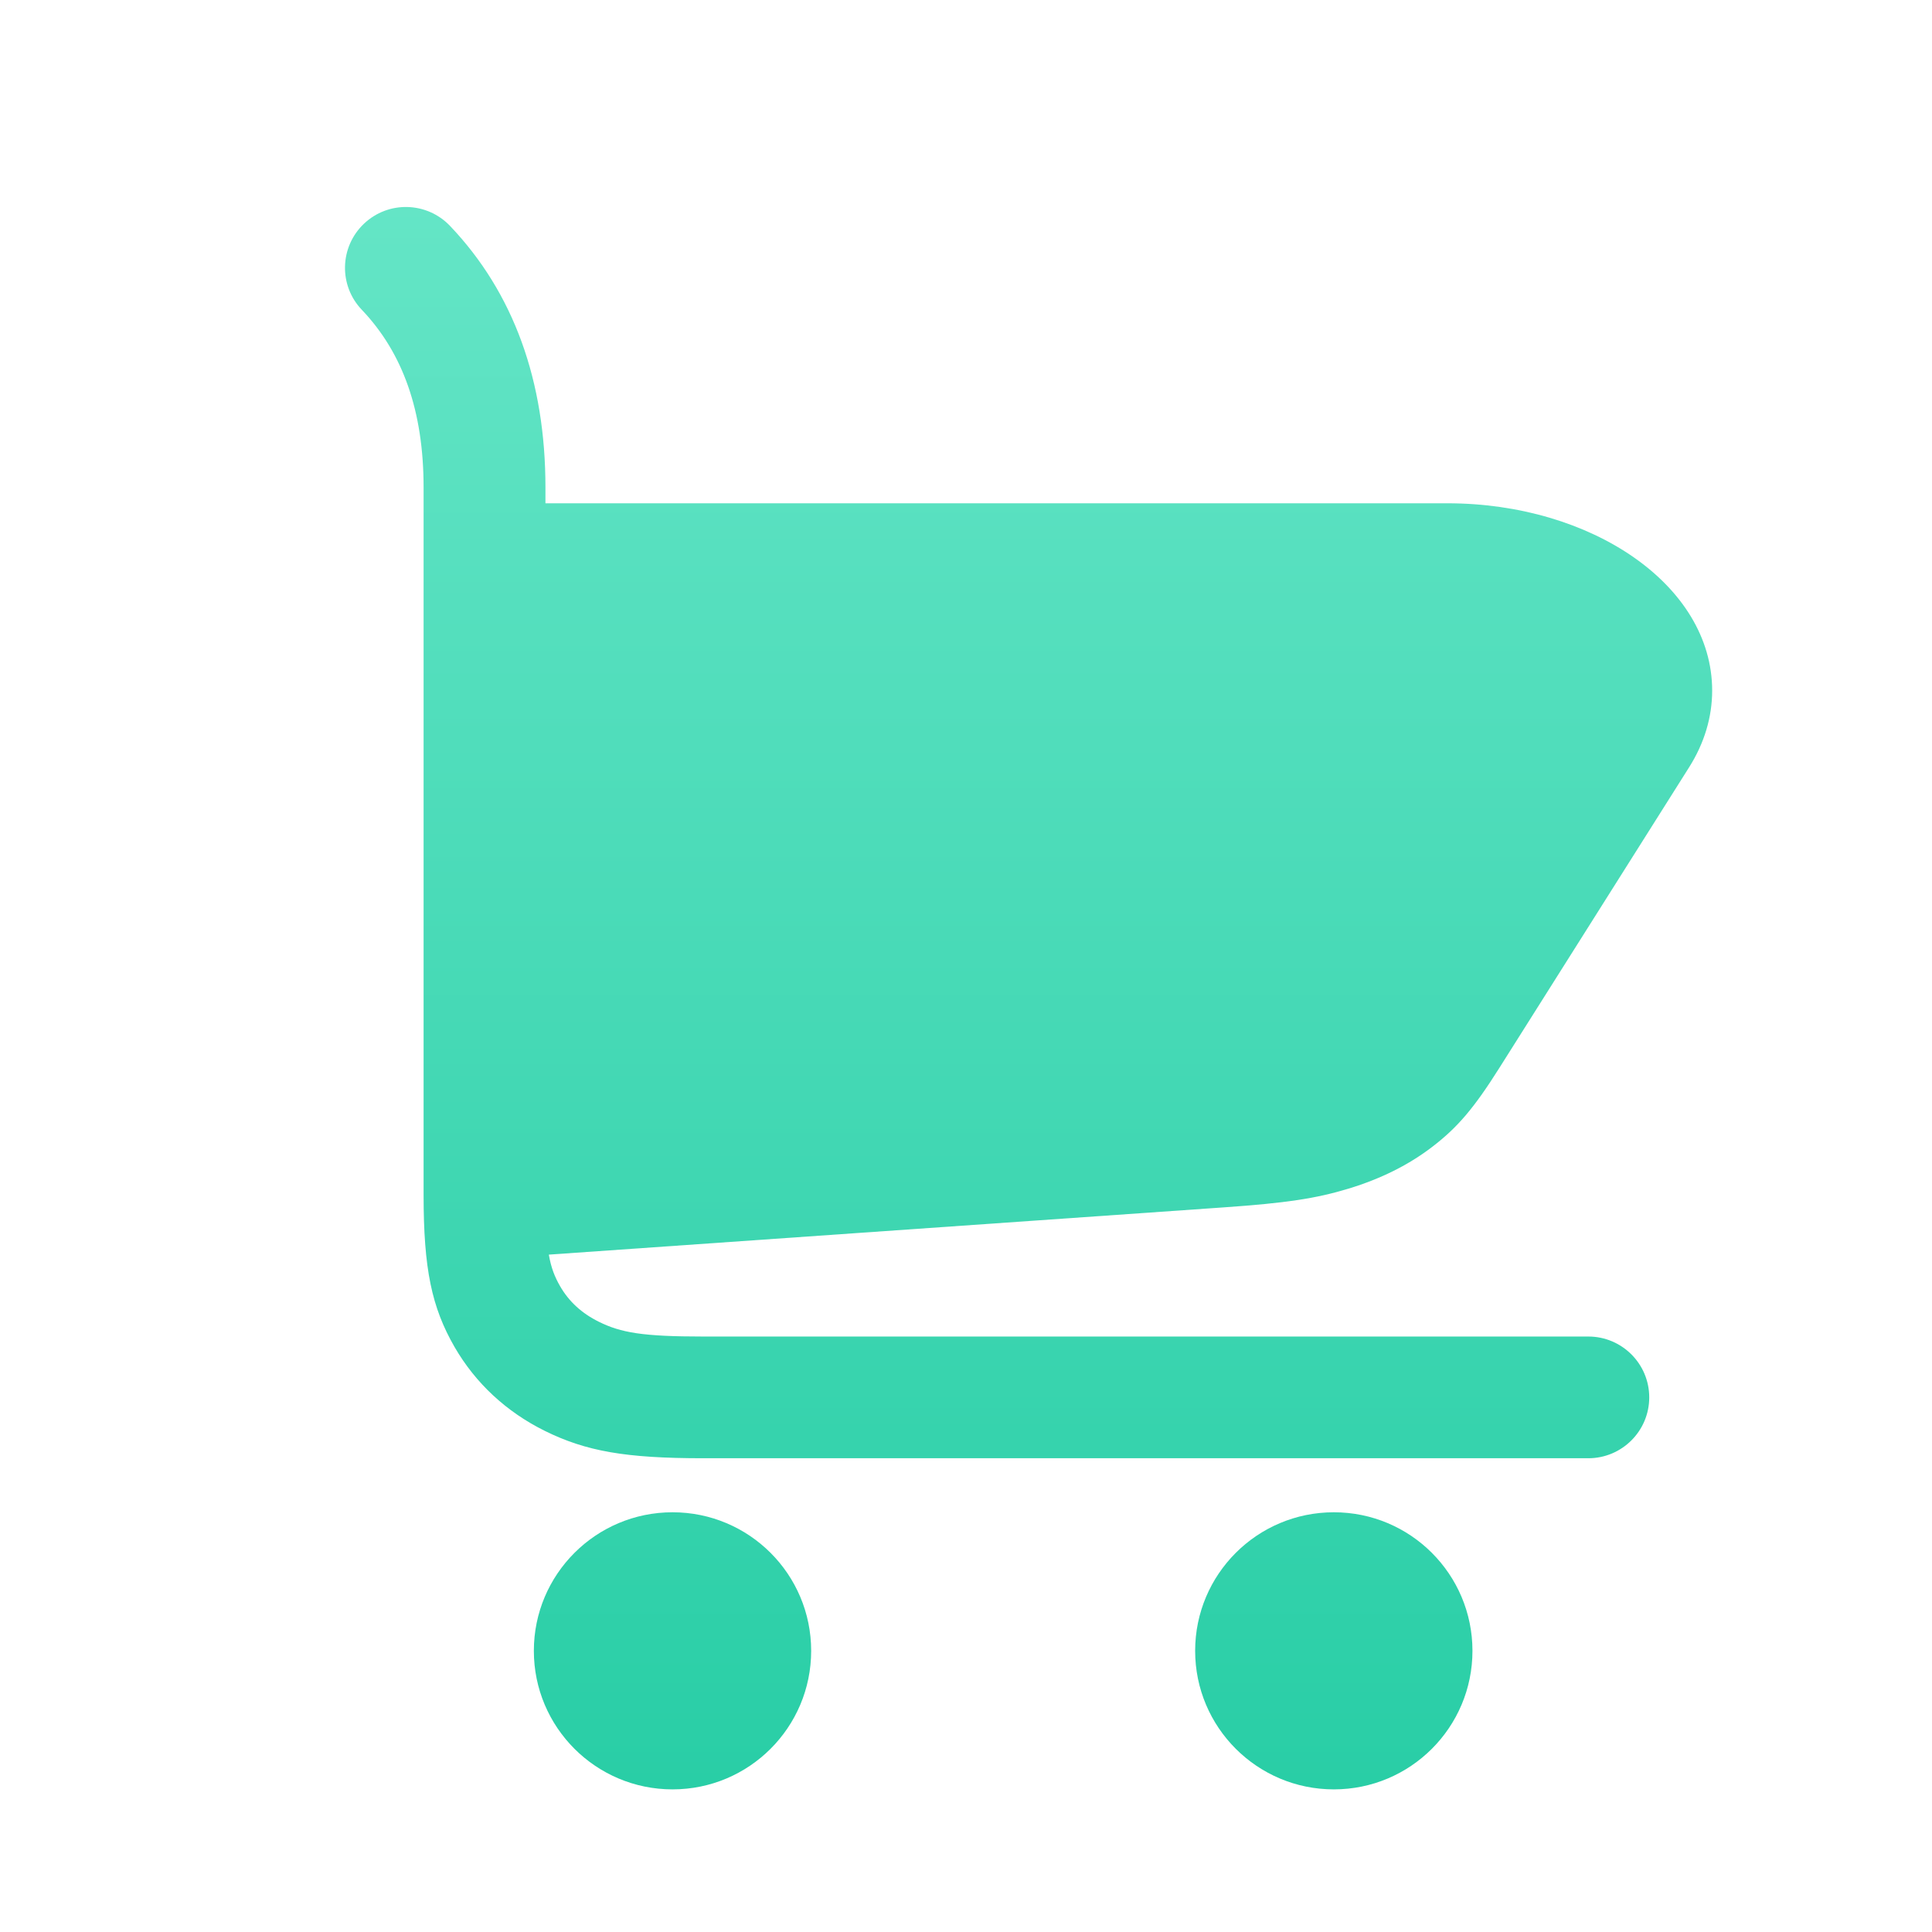 <?xml version="1.0" encoding="UTF-8"?>
<svg width="28px" height="28px" viewBox="0 0 28 28" version="1.1" xmlns="http://www.w3.org/2000/svg" xmlns:xlink="http://www.w3.org/1999/xlink">
    <!-- Generator: Sketch 51 (57462) - http://www.bohemiancoding.com/sketch -->
    <title>购物车2</title>
    <desc>Created with Sketch.</desc>
    <defs>
        <linearGradient x1="50%" y1="0%" x2="50%" y2="100%" id="linearGradient-1">
            <stop stop-color="#64E5C6" offset="0%"></stop>
            <stop stop-color="#29CEA6" offset="100%"></stop>
        </linearGradient>
    </defs>
    <g id="购物车2" stroke="none" stroke-width="1" fill="none" fill-rule="evenodd">
        <path d="M7.905,7.294 L20.977,7.294 C23.062,7.294 24.814,8.477 24.814,10.009 C24.814,10.393 24.7,10.772 24.48,11.12 L21.733,15.472 C21.364,16.058 21.126,16.338 20.761,16.618 C20.415,16.884 20.012,17.084 19.546,17.226 C19.072,17.37 18.641,17.435 17.738,17.498 L7.954,18.183 C7.987,18.375 8.04,18.506 8.117,18.64 C8.244,18.861 8.43,19.033 8.679,19.156 C8.998,19.314 9.312,19.37 10.193,19.37 L23.019,19.37 C23.506,19.37 23.902,19.765 23.902,20.252 C23.902,20.739 23.506,21.134 23.019,21.134 L10.193,21.134 C9.063,21.134 8.492,21.032 7.895,20.737 C7.338,20.461 6.892,20.047 6.588,19.522 C6.256,18.946 6.139,18.389 6.139,17.316 L6.139,7.065 C6.139,5.956 5.838,5.114 5.244,4.49 C4.907,4.138 4.921,3.579 5.274,3.243 C5.627,2.907 6.185,2.921 6.522,3.274 C7.446,4.244 7.905,5.524 7.905,7.065 L7.905,7.294 Z M9.747,25.933 C8.637,25.933 7.737,25.034 7.737,23.925 C7.737,22.816 8.637,21.917 9.747,21.917 C10.857,21.917 11.756,22.816 11.756,23.925 C11.756,25.034 10.857,25.933 9.747,25.933 Z M19.331,25.933 C18.221,25.933 17.321,25.034 17.321,23.925 C17.321,22.816 18.221,21.917 19.331,21.917 C20.441,21.917 21.34,22.816 21.34,23.925 C21.34,25.034 20.441,25.933 19.331,25.933 Z" id="Combined-Shape" fill="url(#linearGradient-1)" fill-rule="nonzero"></path>
    </g>
</svg>